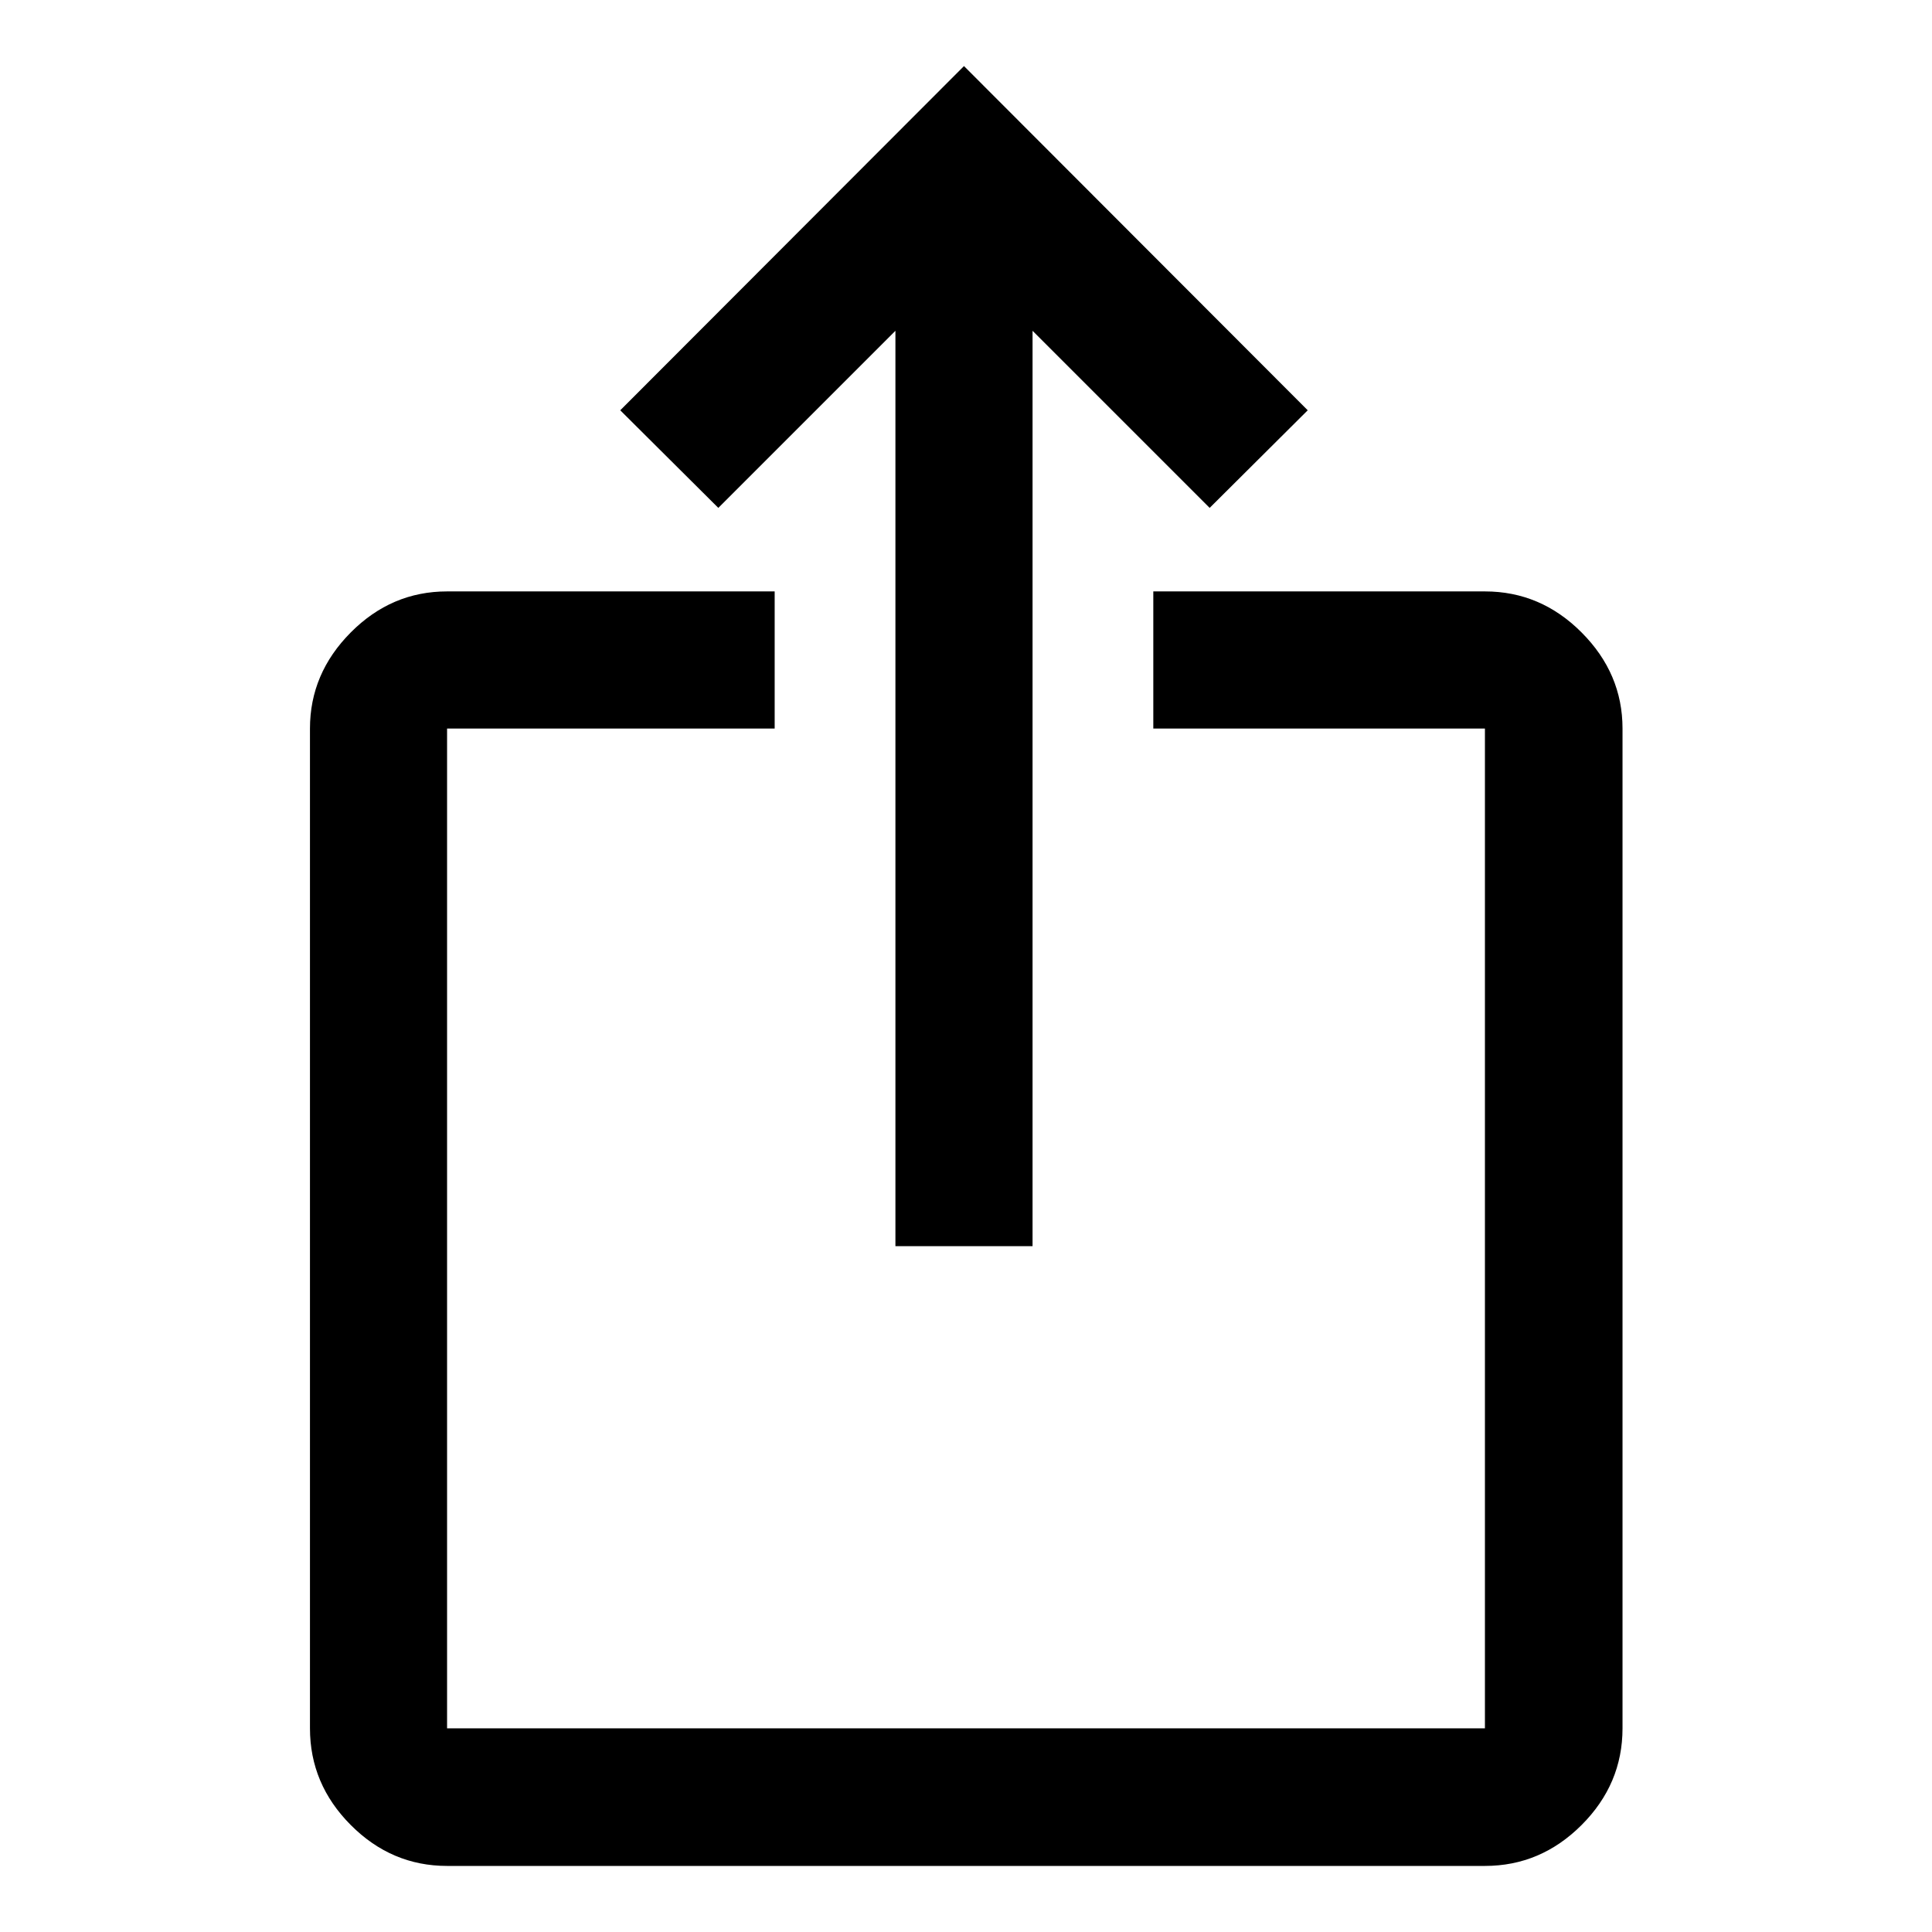 <svg xmlns="http://www.w3.org/2000/svg" height="48" viewBox="0 -960 960 960" width="48"><path d="M222.15-32.83q-27.6 0-47.86-20.33-20.27-20.34-20.27-48.04V-598q0-27.35 20.27-47.74 20.26-20.39 47.86-20.39h162.78V-598H222.15v496.8h515.7V-598H573.07v-68.13h164.78q27.7 0 48.03 20.39 20.34 20.39 20.34 47.74v496.8q0 27.7-20.34 48.04-20.33 20.33-48.03 20.33h-515.7Zm222.78-307.95v-454.85l-88 88-48.73-48.5L479-927.17l170.8 171.04-48.73 48.5-88-88v454.85h-68.14Z"/></svg>